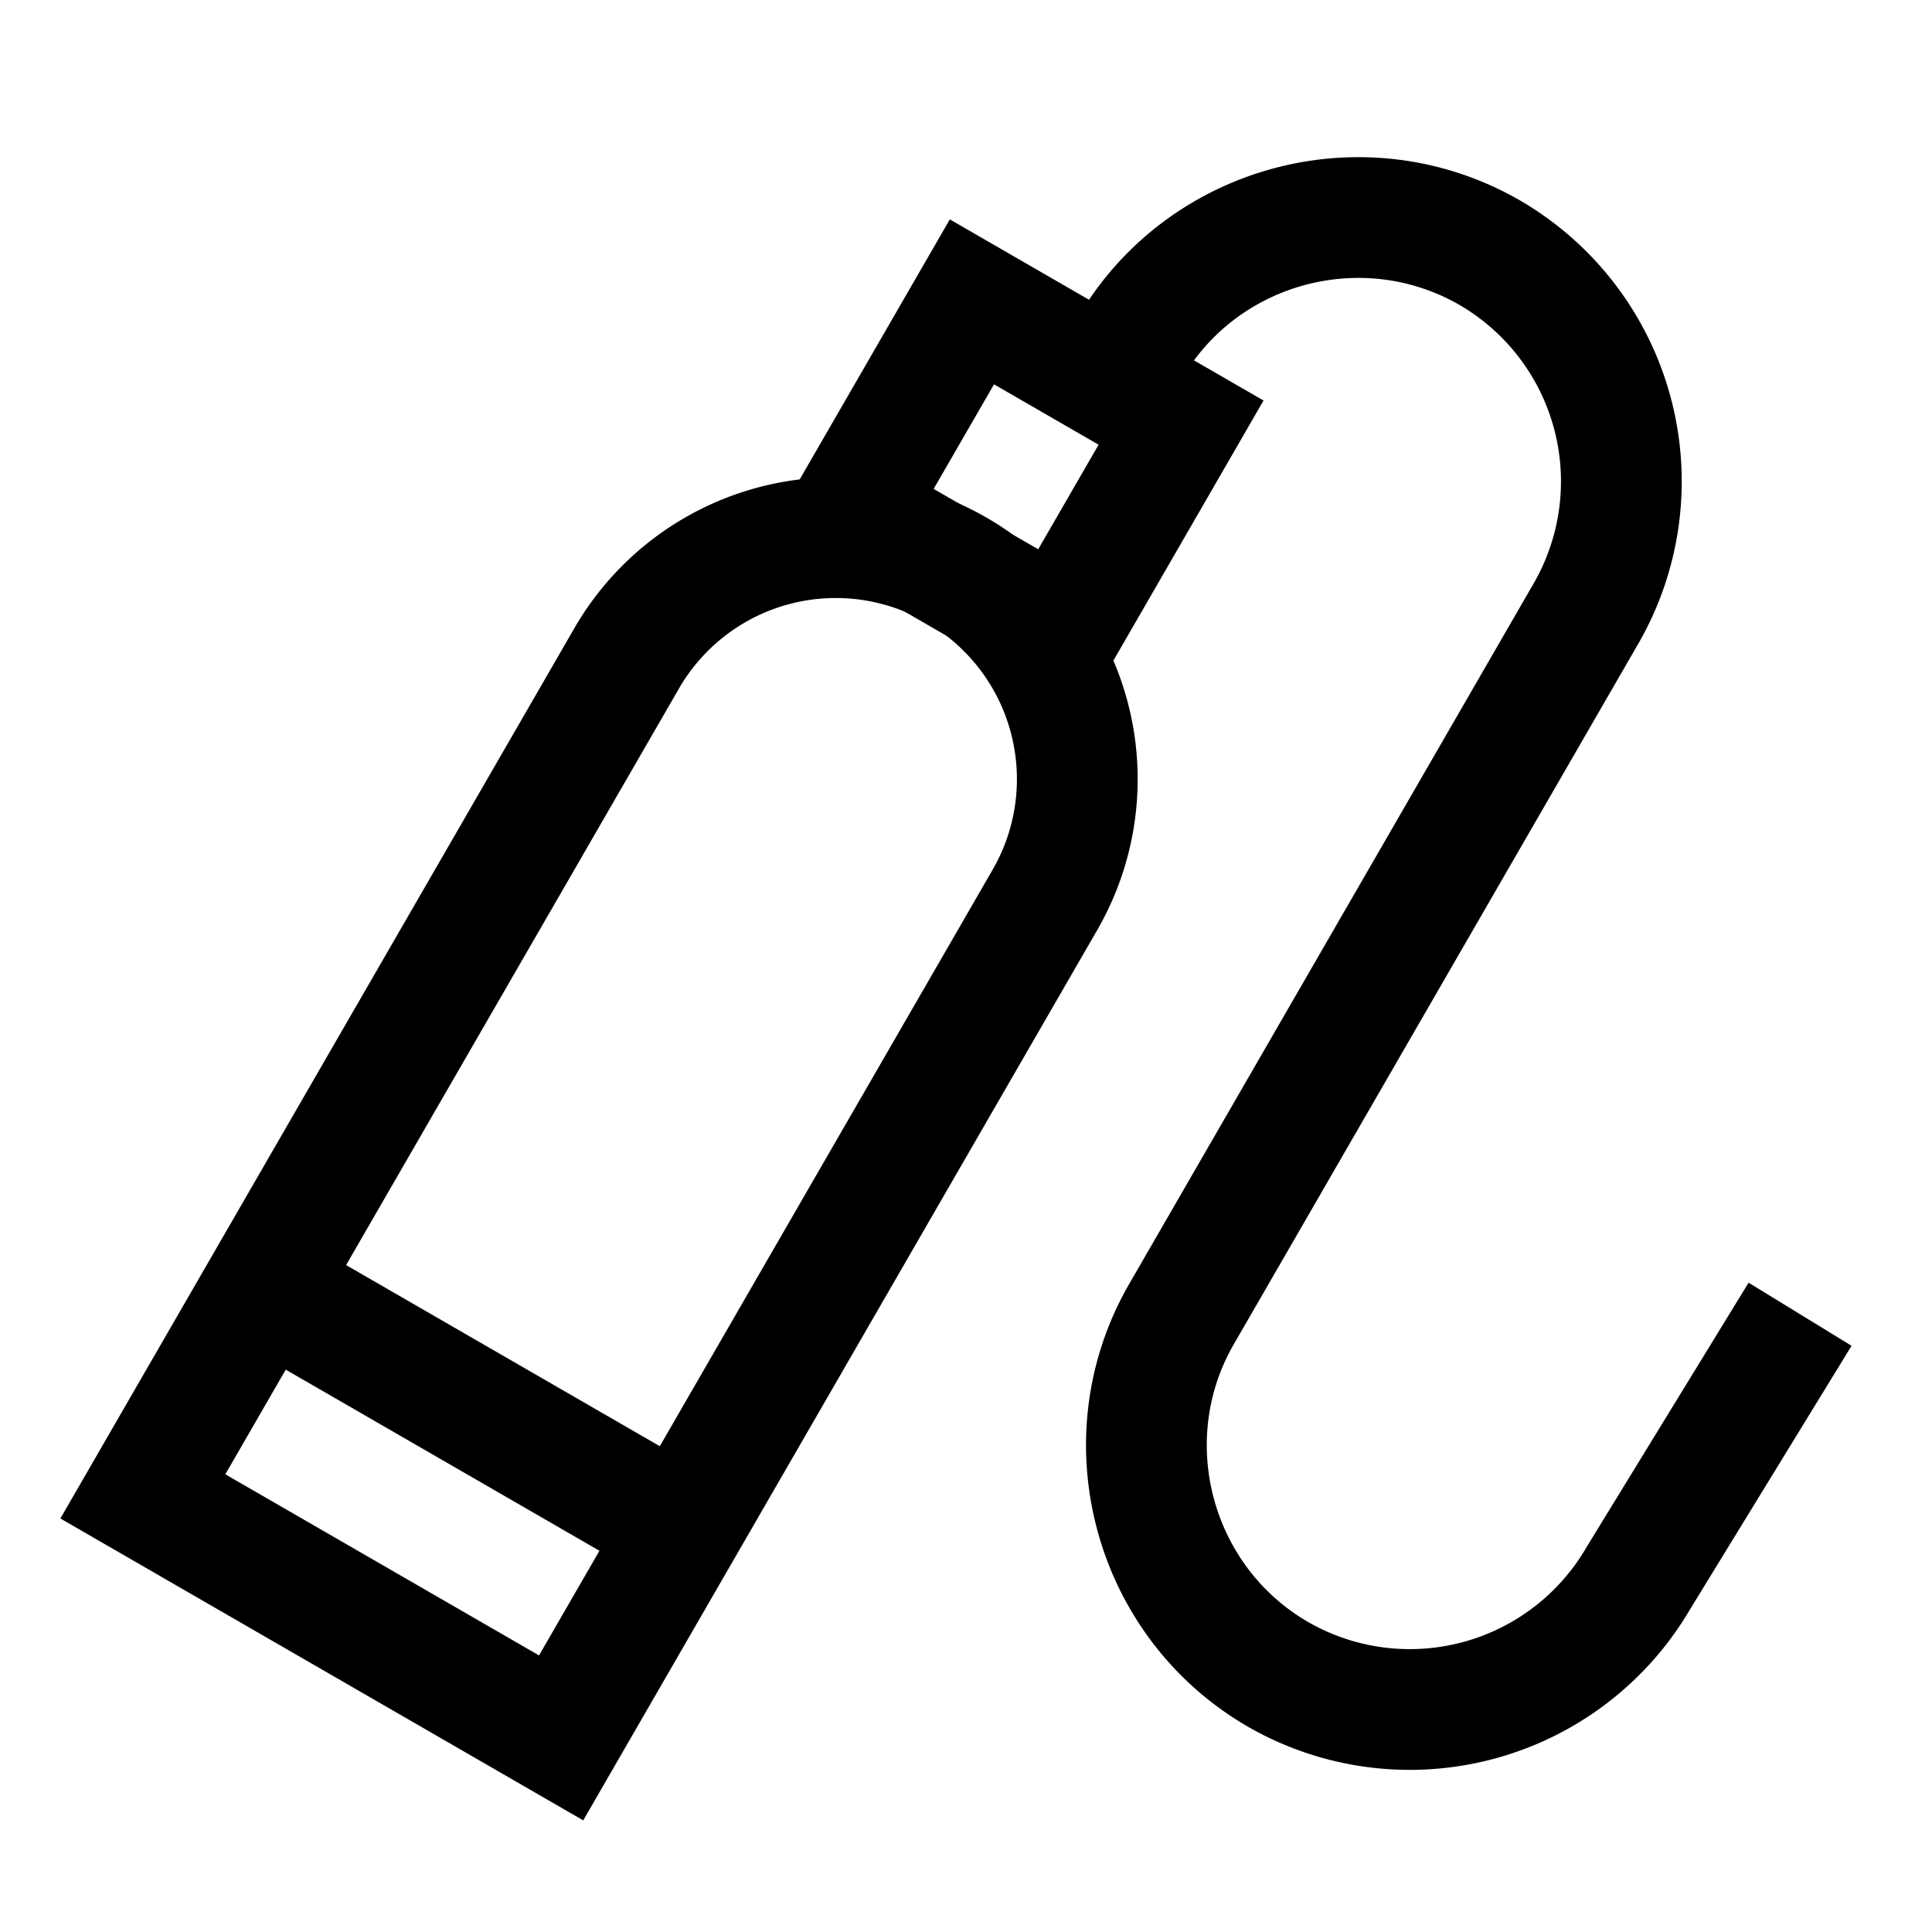 <svg width="32" height="32" fill="none" xmlns="http://www.w3.org/2000/svg"><path d="M18.707 5.78c1.2-2.077 3.886-2.797 5.971-1.593a4.382 4.382 0 0 1 1.598 5.963l-6.708 11.618c-1.199 2.078-.479 4.765 1.606 5.968a4.382 4.382 0 0 0 5.963-1.598l2.678-4.37" stroke="#000" stroke-width="2" stroke-miterlimit="10"/><path d="M10.366 10.928a4 4 0 1 1 6.928 4l-8 13.857-6.928-4 8-13.857Z" stroke="#000" stroke-width="2"/><path d="m4.367 21.32 6.928 4" stroke="#000" stroke-width="2" stroke-linejoin="round"/><path stroke="#000" stroke-width="2" d="m16.098 5 3.464 2-2 3.464-3.464-2z"/></svg>